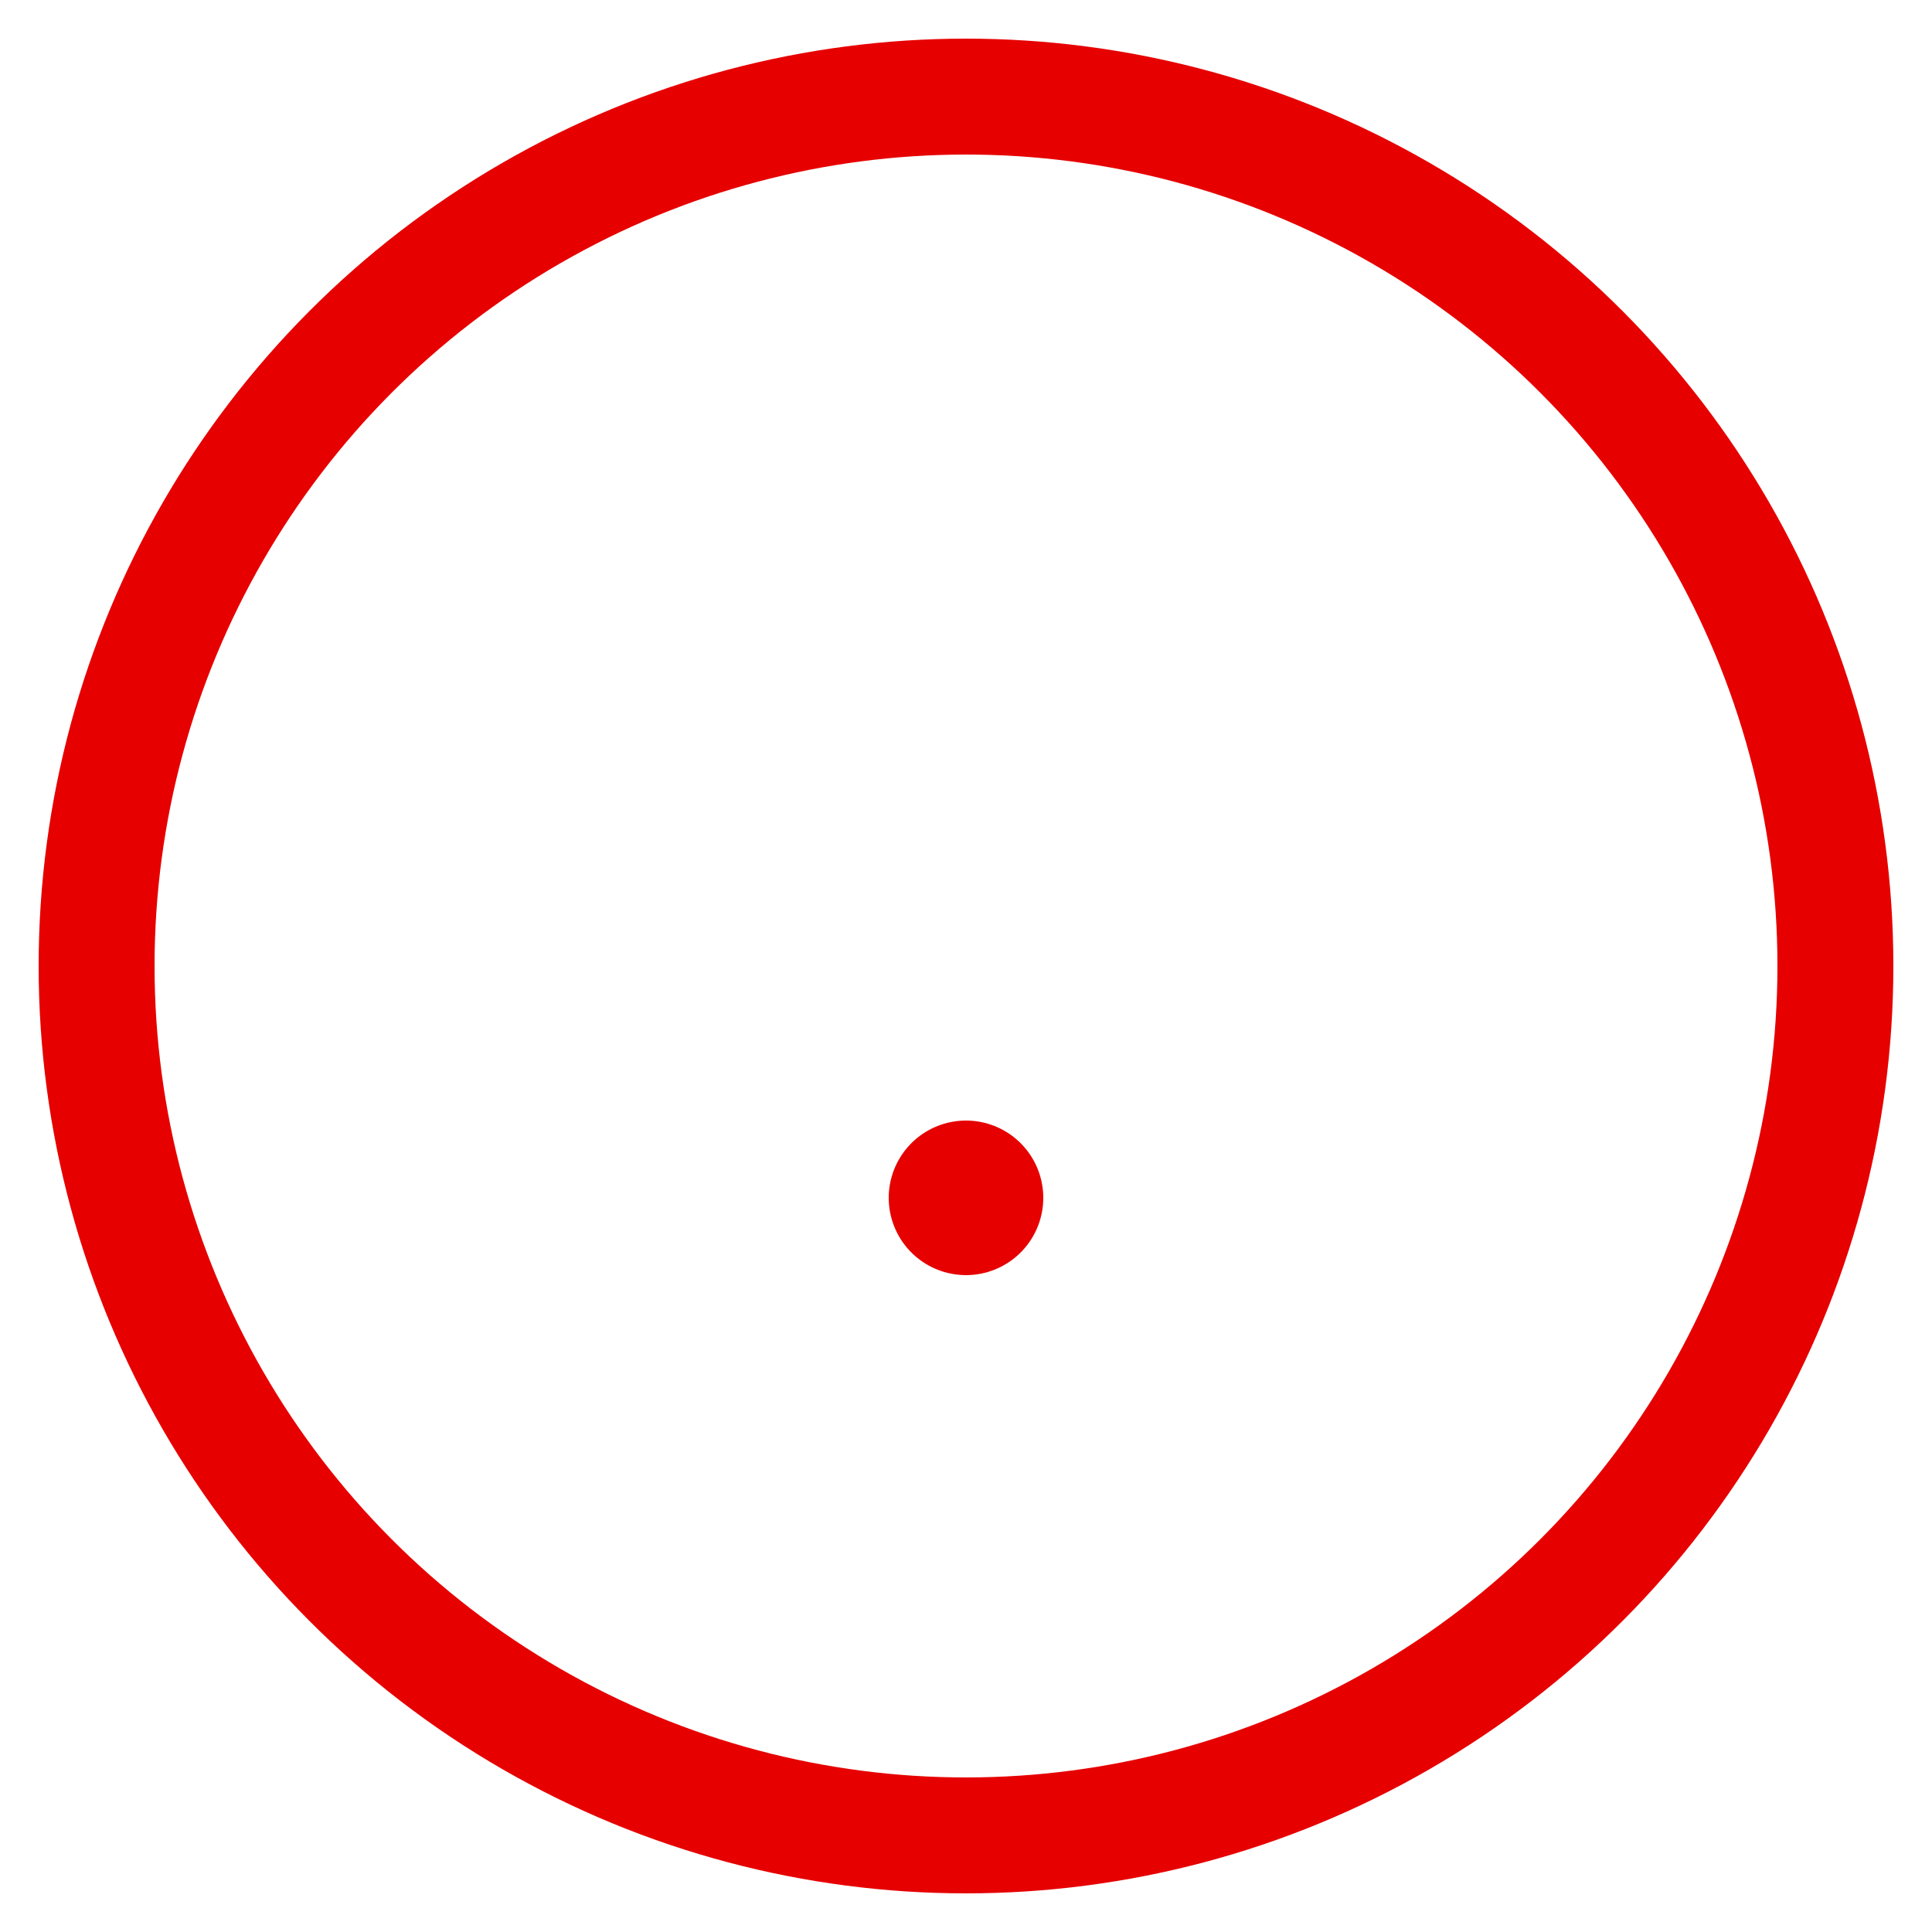 <svg xmlns="http://www.w3.org/2000/svg" viewBox="0 0 100 100" >
<circle r="45" cx="50" cy="50" stroke-width="6" stroke="#e60000"  stroke-linecap="round" fill="none" />
<path d="M50,21 50,62" stroke-width="8" stroke="#e60000"  stroke-linecap="round" fill="none"  stroke-dasharray="41" stroke-dashoffset="-41">
	<animate begin="0" attributeName="stroke-dashoffset" from="41" to="0" dur=".4s" fill="freeze"/>
</path>
<circle cx="50" cy="79" r="6" stroke-width="0" fill="#e60000" opacity="0">
	<animate attributeName="opacity" from="0" to="1" dur=".4s" begin=".4s"  fill="freeze"/>
</circle>
</svg>